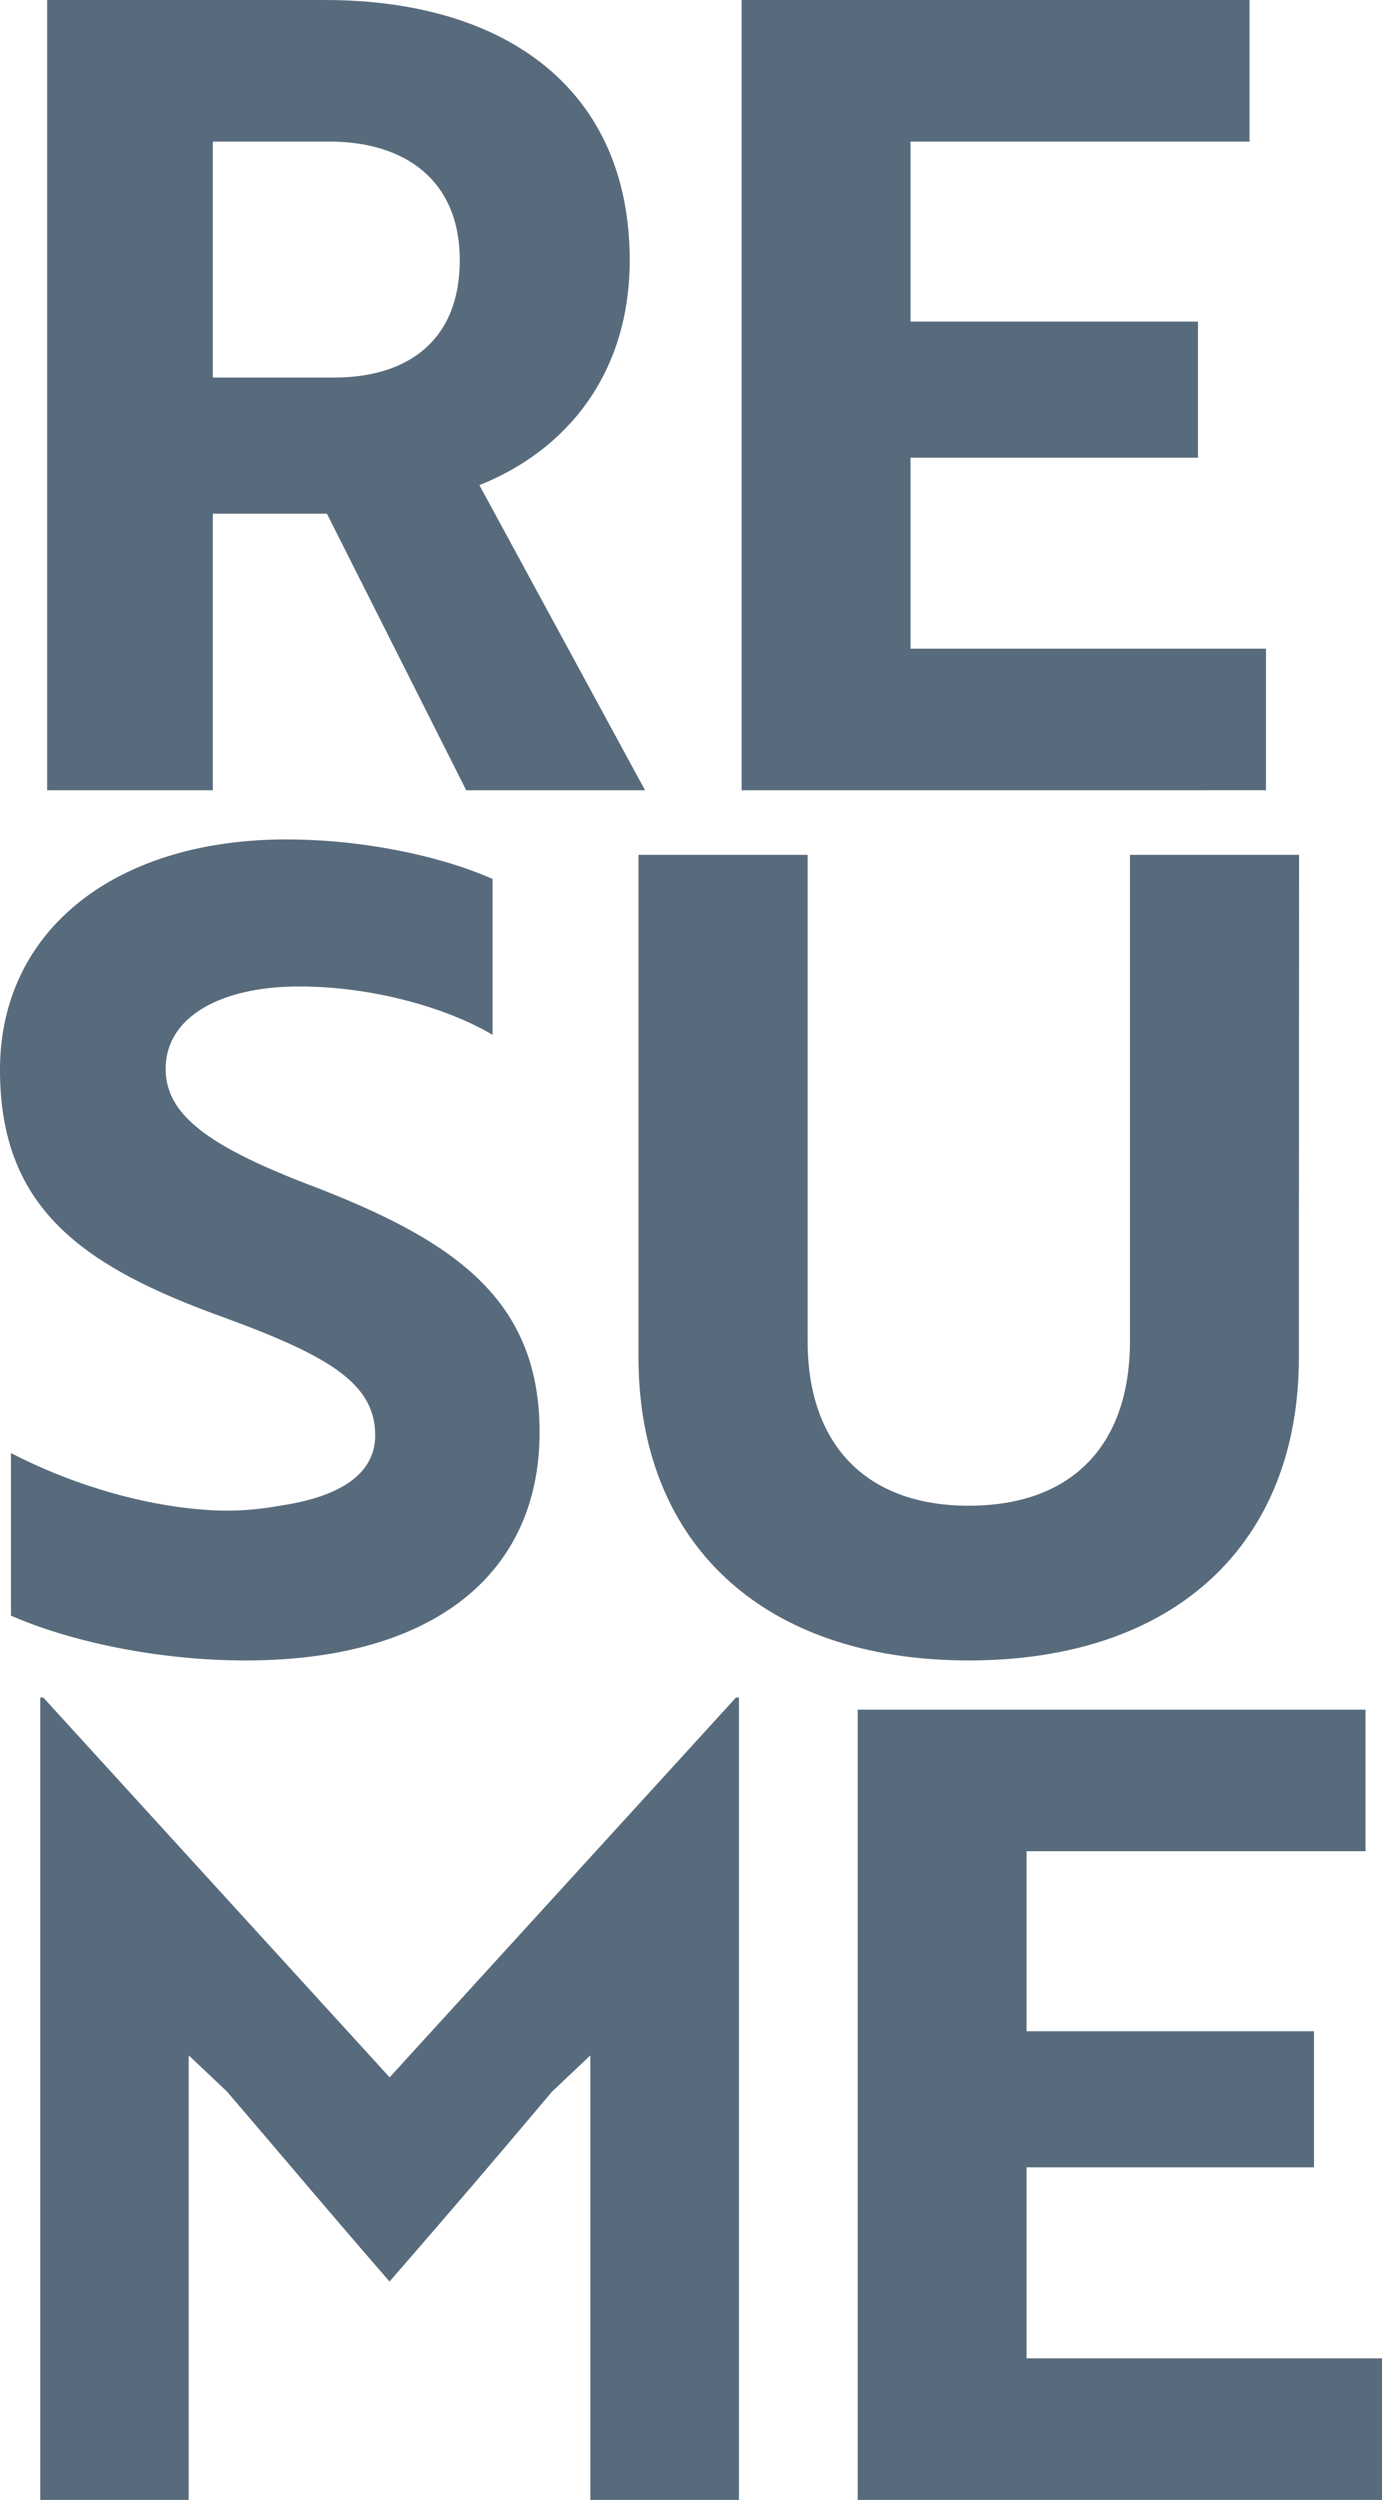 <svg xmlns="http://www.w3.org/2000/svg" viewBox="0 0 343.2 620.49"><defs><style>.cls-1{fill:#586b7c;}</style></defs><g id="Layer_2" data-name="Layer 2"><g id="Layer_1-2" data-name="Layer 1"><path class="cls-1" d="M80.64,0c45.5,0,75.74,22.61,75.74,64.57,0,28.6-16.08,47.4-37.33,55.84l41.14,75.74H115.78L81.18,127.5H52.85v68.65H11.71V0ZM52.85,35.14V93.72h30c18.52,0,31.33-9.27,31.33-29.15,0-19.62-13.35-29.43-32.42-29.43Z"/><path class="cls-1" d="M184.17,196.15V0H310.3V35.14H226.12V79.82H297.5V113.6H226.12V161h88.27v35.14Z"/><path class="cls-1" d="M2.72,401V360.64c13.63,7.09,31.61,13.08,49.31,14.17a71.54,71.54,0,0,0,17.44-1.09c15-2.18,23.7-7.9,23.7-17.44,0-13.07-11.71-19.88-38.68-29.69C20.16,314.06,0,299.62,0,265.57c0-34.88,28.88-57.22,71.1-57.22,19.62,0,39,4.36,51.22,9.81v38.69c-11.44-6.81-30-12-47.95-12-20.16,0-33.23,7.9-33.23,20.43,0,11.44,10.62,19.35,37.32,29.43C112.79,308.06,134,322.5,134,355.47c0,35.41-26.7,56.66-73,56.66C38.69,412.13,16.89,407.23,2.72,401Z"/><path class="cls-1" d="M322.56,336.94c0,45.77-30.24,75.19-82,75.19-51.49,0-82-29.42-82-75.19V212.17h42V332.86c0,25.6,14.44,40.86,40,40.86,25.89,0,40.05-15.26,40.05-40.86V212.17h42Z"/><path class="cls-1" d="M56.38,519.14l-9.52-9V620.49H10V421.34h.76l86,94.26,86-94.26h.75V620.49H146.61V510.15l-9.52,9c-13.29,15.8-26.82,31.6-40.35,47.13C83.2,550.74,69.92,534.94,56.38,519.14Z"/><path class="cls-1" d="M213,620.49V424.34H339.11v35.14H254.93v44.68h71.38v33.78H254.93v47.4H343.2v35.15Z"/></g></g></svg>